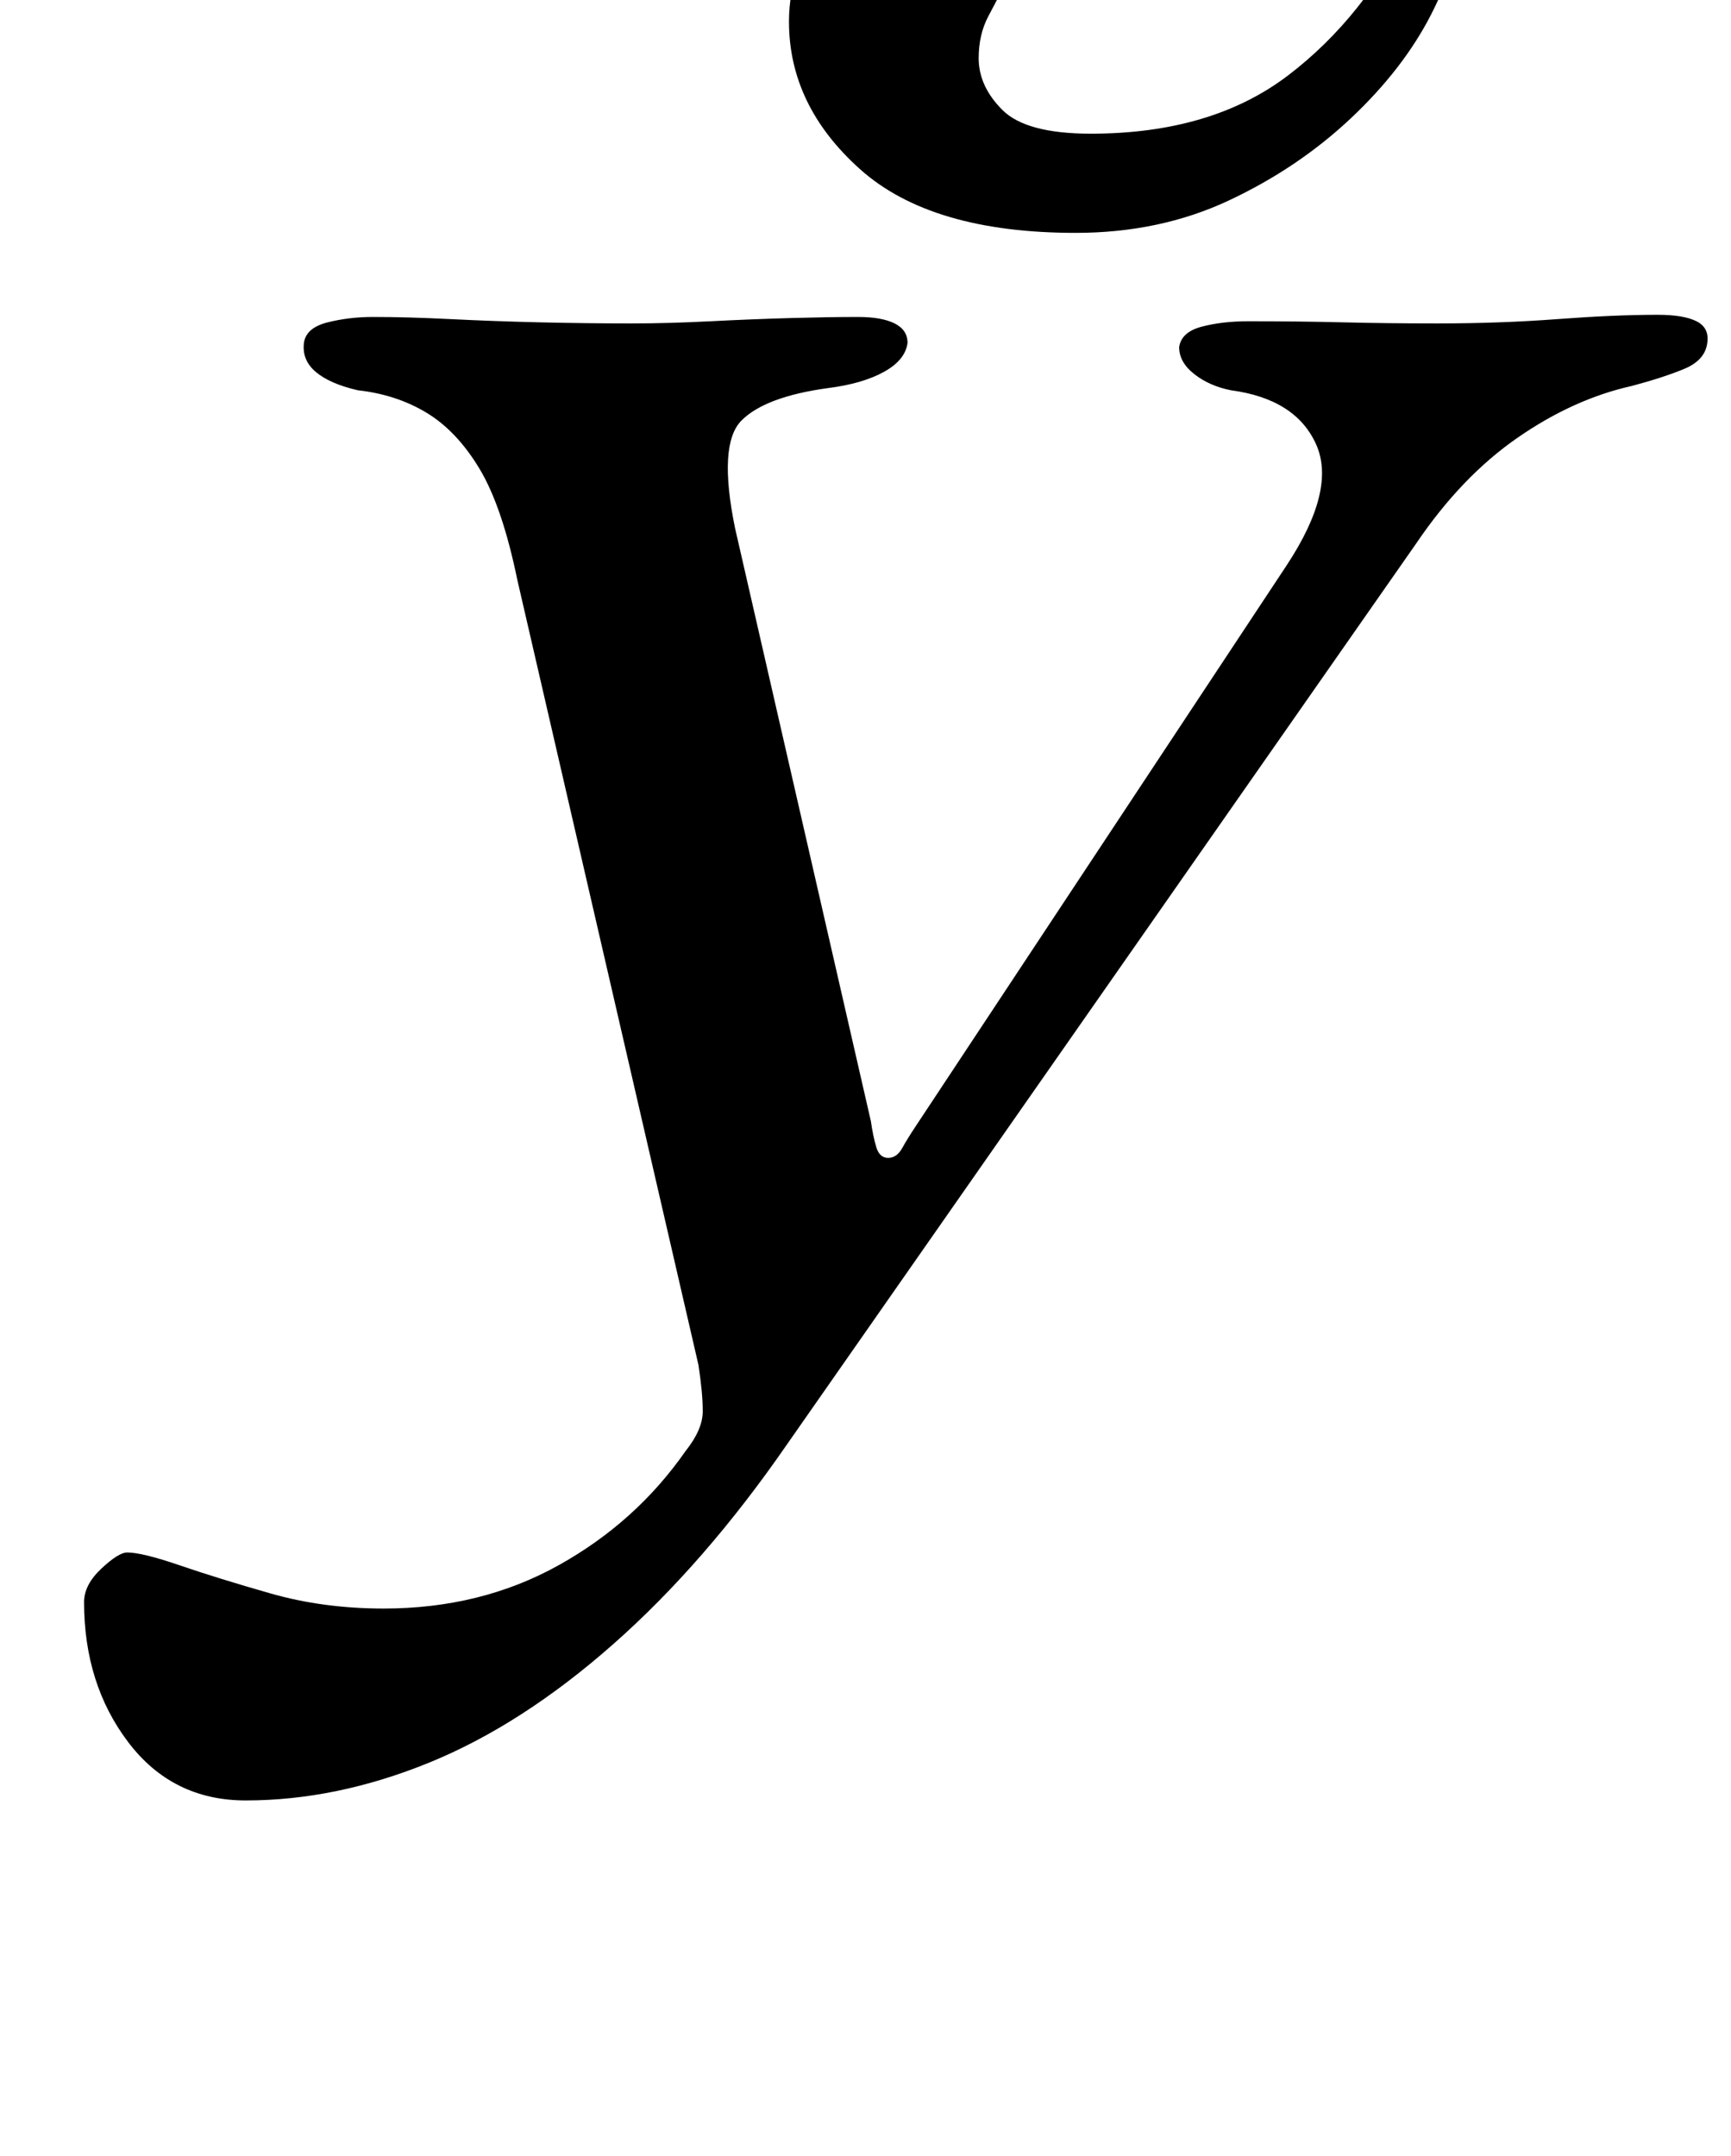 <?xml version="1.0" standalone="no"?>
<!DOCTYPE svg PUBLIC "-//W3C//DTD SVG 1.1//EN" "http://www.w3.org/Graphics/SVG/1.1/DTD/svg11.dtd" >
<svg xmlns="http://www.w3.org/2000/svg" xmlns:xlink="http://www.w3.org/1999/xlink" version="1.1" viewBox="-10 0 803 1000">
  <g transform="matrix(1 0 0 -1 0 800)">
   <path fill="currentColor"
d="M104 -35q-34 0 -54.5 27t-20.5 65q0 8 8 15.5t12 7.5q7 0 24.5 -6t42 -13t52.5 -7q45 0 81 20t59 53q8 10 8 18.5t-2 21.5l-84 364q-7 34 -17.5 51.5t-24.5 26t-32 10.5q-13 3 -19.5 8.5t-5.5 13.5q1 7 11 9.5t21 2.5q16 0 36 -1t41.5 -1.5t42.5 -0.5q17 0 36.5 1
t37.5 1.5t31 0.5q11 0 17 -3t6 -9q-1 -8 -11 -13.5t-26 -7.5q-29 -4 -40 -15t-3 -50l63 -275q1 -7 2.5 -12t5.5 -5t6.5 4.5t6.5 10.5l172 260q23 35 13.5 56t-39.5 25q-10 2 -17 7.5t-7 12.5q1 7 10.5 9.5t21.5 2.5q24 0 44 -0.5t44 -0.5q29 0 55.5 2t46.5 2q12 0 18 -3
t5 -10q-1 -8 -10.5 -12t-24.5 -8q-27 -6 -53 -24t-47 -49l-292 -418q-38 -55 -80.5 -92.5t-85.5 -55t-85 -17.5zM489 692q-67 0 -100 29.5t-33 68.5q0 27 19 51.5t48 24.5q19 0 29.5 -9t10.5 -24q0 -13 -5 -22.5t-9.5 -18t-4.5 -19.5q0 -13 11 -24t41 -11q56 0 91.5 27
t57.5 72q4 9 7 12t8 3q7 0 7 -12q0 -21 -13 -46.5t-37.5 -48.5t-56.5 -38t-71 -15z" />
  </g>

</svg>
